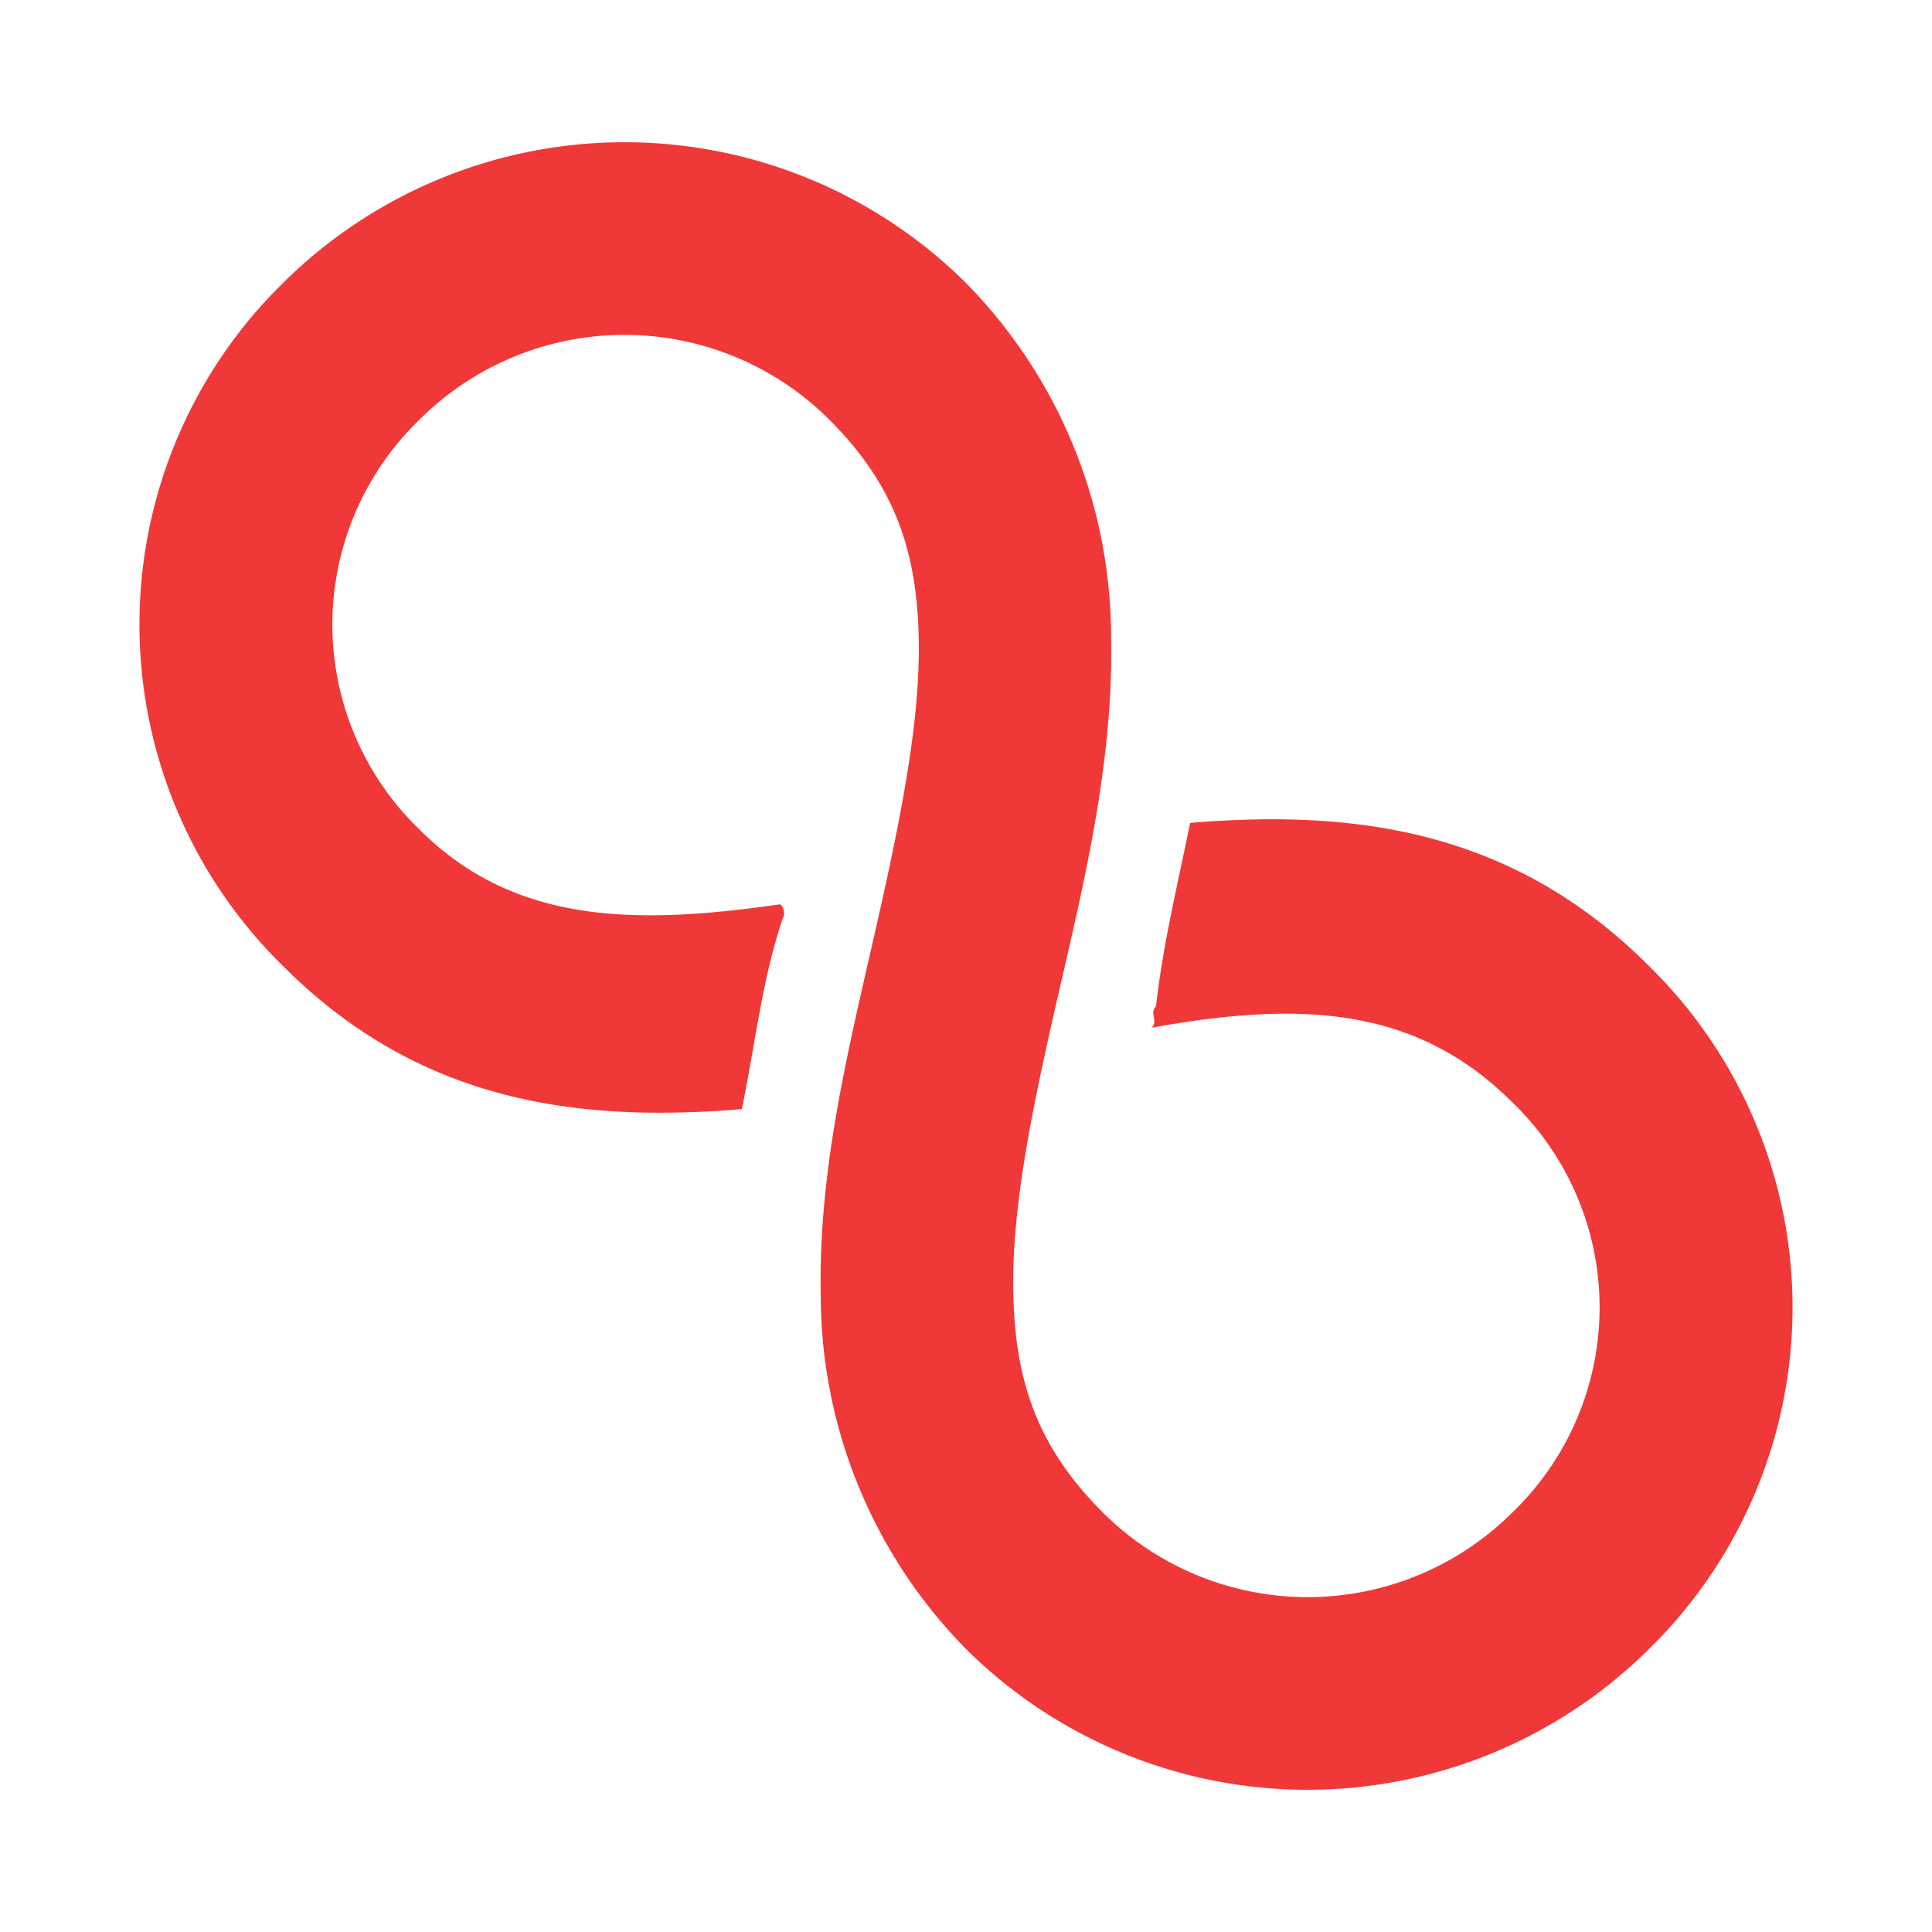 <?xml version="1.0" encoding="UTF-8" standalone="no"?>
<svg
   xmlns:dc="http://purl.org/dc/elements/1.1/"
   xmlns:cc="http://creativecommons.org/ns#"
   xmlns:rdf="http://www.w3.org/1999/02/22-rdf-syntax-ns#"
   xmlns:svg="http://www.w3.org/2000/svg"
   xmlns="http://www.w3.org/2000/svg"
   version="1.1"
   viewBox="0 0 108 108"
   data-name="Layer 1"
   id="Layer_1">
  <defs
     id="defs915">
    <style
       id="style910">.cls-1{fill:none;}.cls-2{clip-path:url(#clip-path);}.cls-3{fill:#f03838;}</style>
    <clipPath
       id="clip-path">
      <rect
         id="rect912"
         transform="translate(-22.37 54) rotate(-45)"
         height="108"
         width="54"
         x="27"
         class="cls-1" />
    </clipPath>
  </defs>
  <title
     id="title917">Artboard 1</title>
  <g
     id="g921"
     clip-path="url(#clip-path)"
     class="cls-2">
    <path
       id="path919"
       d="M54,15.82a27.09,27.09,0,0,0-38.18,0,26.72,26.72,0,0,0,0,38.18c7.63,7.64,16.48,8.76,25.65,8,.78-3.81,1.12-7.17,2.27-10.62a.68.68,0,0,0-.12-.83c-8,1.15-14.83,1.16-20.17-4.18a15.91,15.91,0,0,1,0-22.91,16.21,16.21,0,0,1,22.91,0c3.76,3.76,4.93,7.52,5,12.41s-1.19,10.74-2.62,17-3,12.77-2.86,19.57A28.23,28.23,0,0,0,54,92.18a27.09,27.09,0,0,0,38.18,0,26.72,26.72,0,0,0,0-38.18c-7.63-7.64-16.48-8.76-25.65-8-.78,3.81-1.52,6.83-1.91,10.26-.39.39.15.8-.24,1.19,8.4-1.53,14.83-1.16,20.17,4.18a15.91,15.91,0,0,1,0,22.91,16.21,16.21,0,0,1-22.91,0c-3.76-3.76-4.92-7.52-5-12.41S57.82,61.4,59.25,55.2s3-12.78,2.86-19.58A28.26,28.26,0,0,0,54,15.82Z"
       class="cls-3" />
  </g>
</svg>
